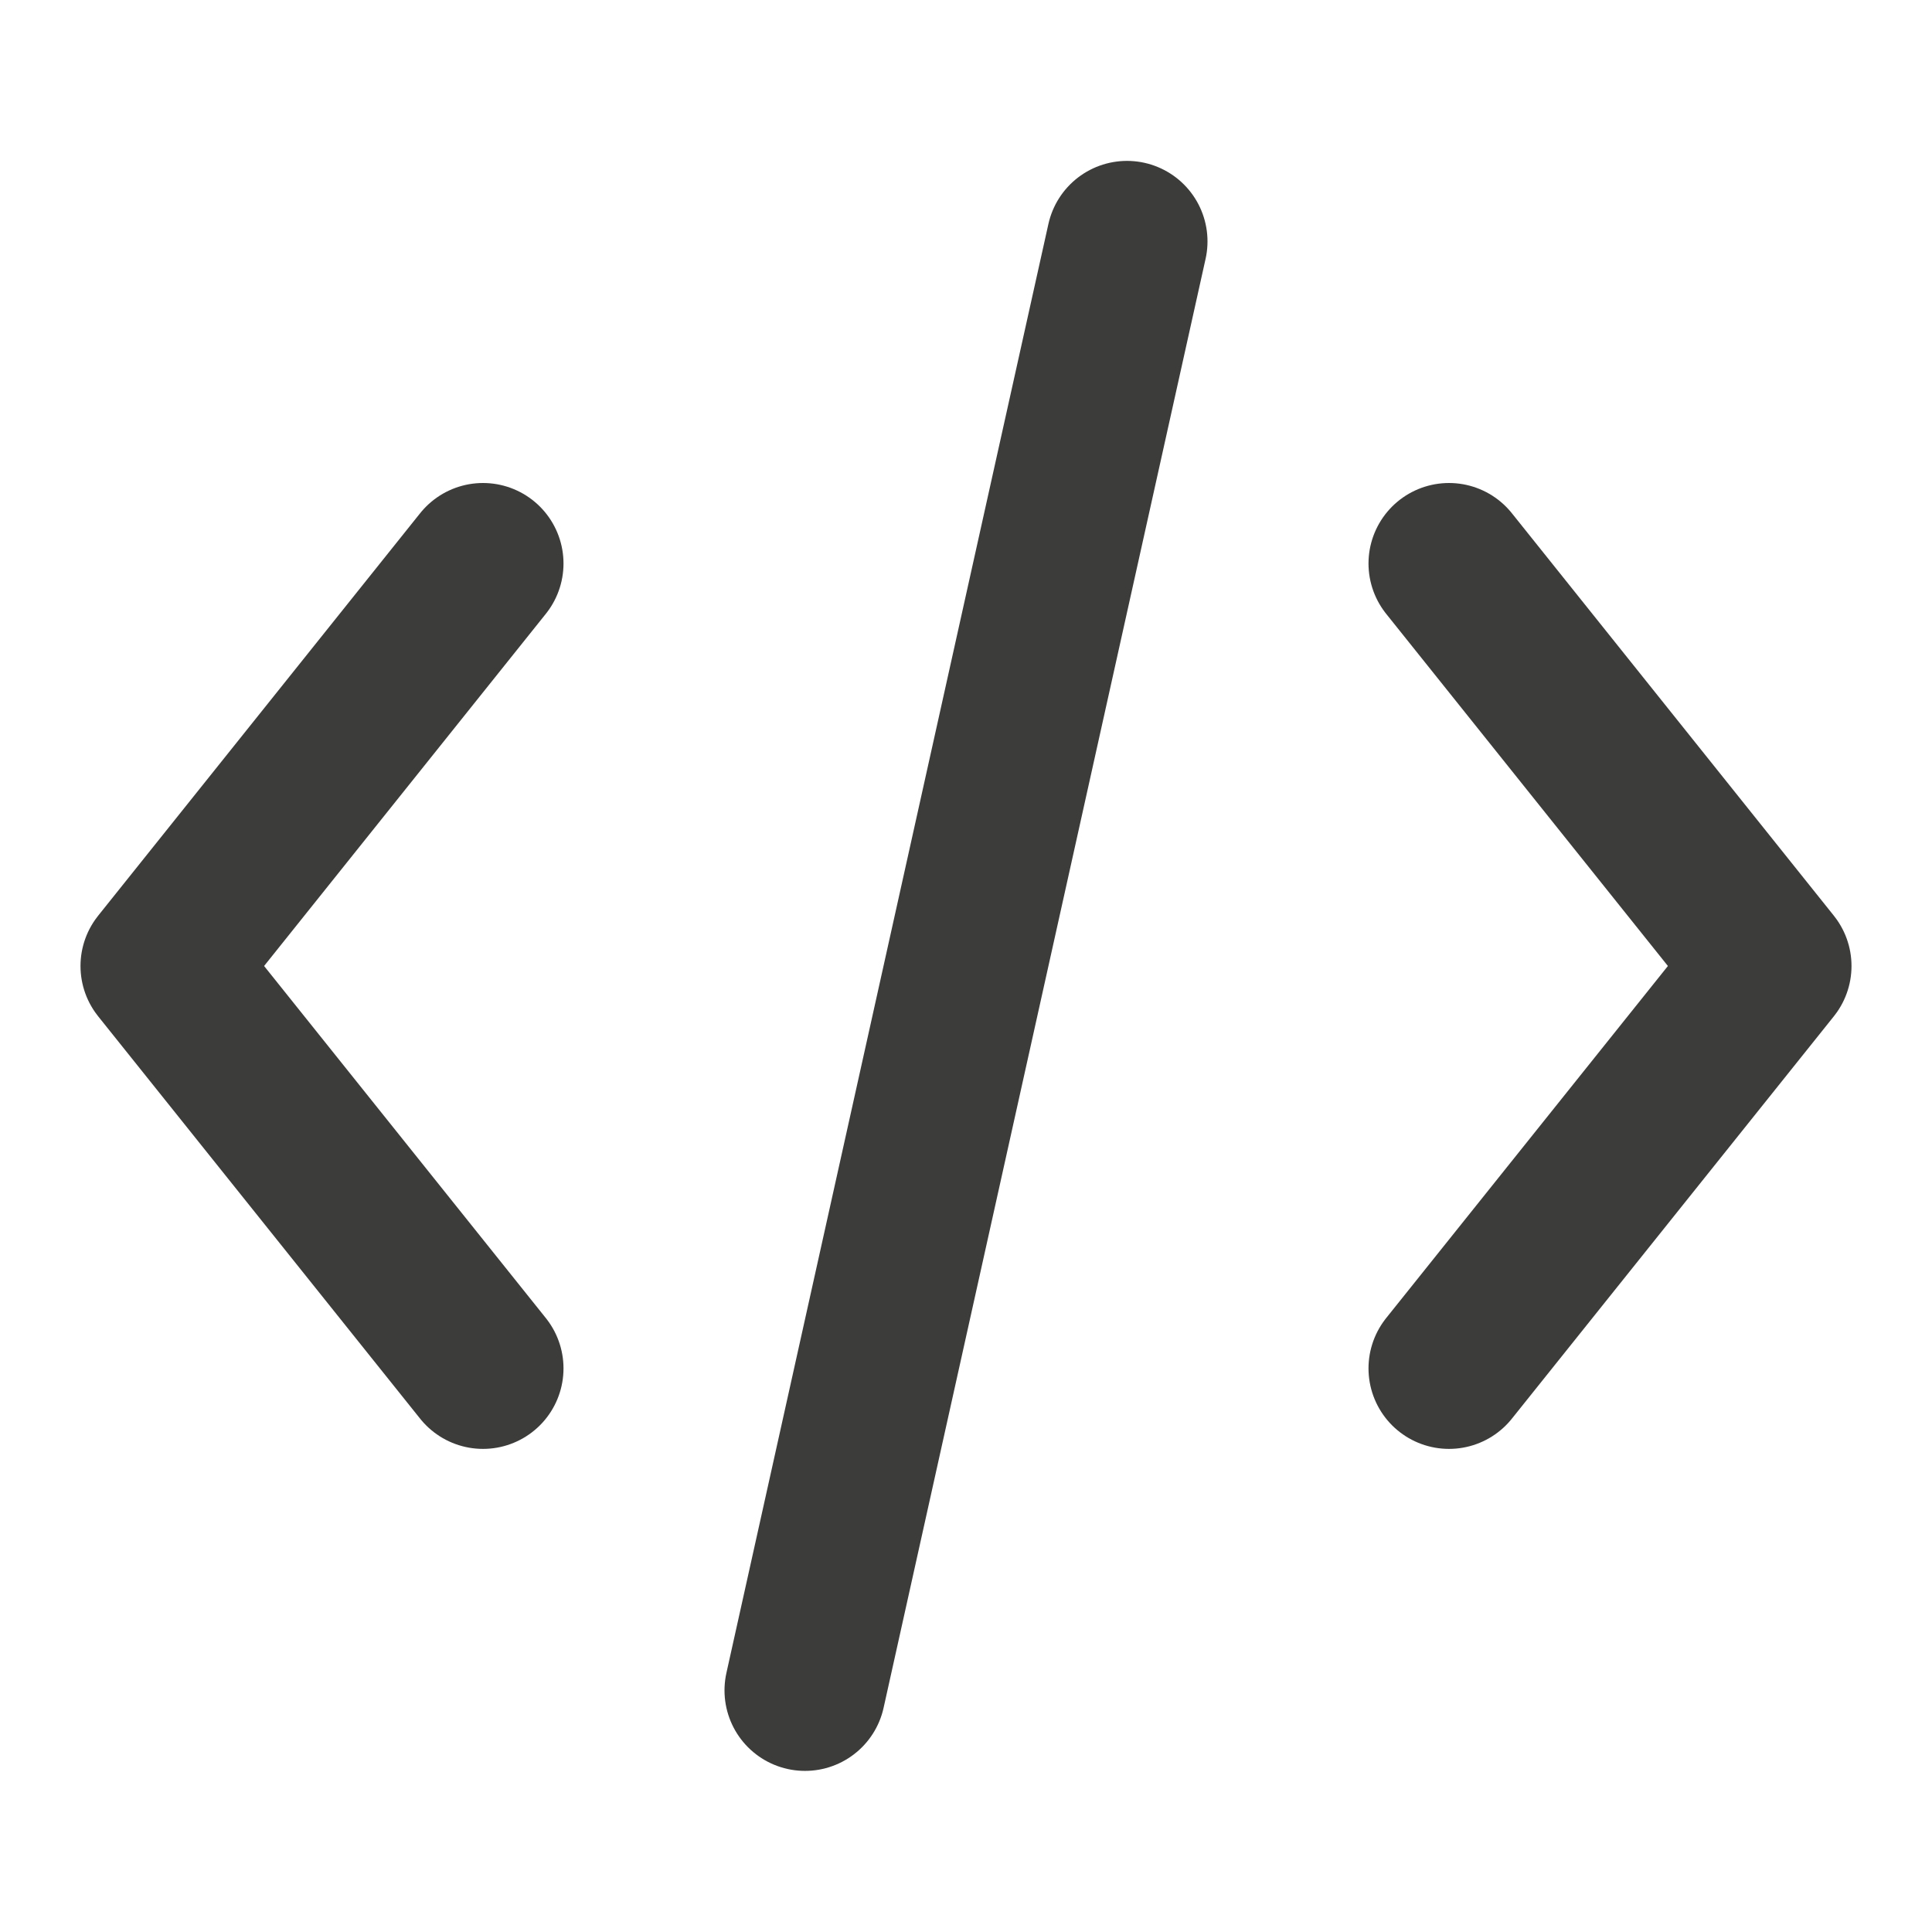 <svg width="18" height="18" viewBox="0 0 18 18" fill="none" xmlns="http://www.w3.org/2000/svg">
<path d="M7.5 15.749L10.5 2.249" stroke="#3C3C3B" stroke-width="1.5" stroke-miterlimit="10" stroke-linecap="round" stroke-linejoin="round"/>
<path d="M4.5 12.749L1.5 9L4.5 5.25" stroke="#3C3C3B" stroke-width="1.5" stroke-miterlimit="10" stroke-linecap="round" stroke-linejoin="round"/>
<path d="M13.5 5.25L16.5 9L13.5 12.749" stroke="#3C3C3B" stroke-width="1.5" stroke-miterlimit="10" stroke-linecap="round" stroke-linejoin="round"/>
</svg>
